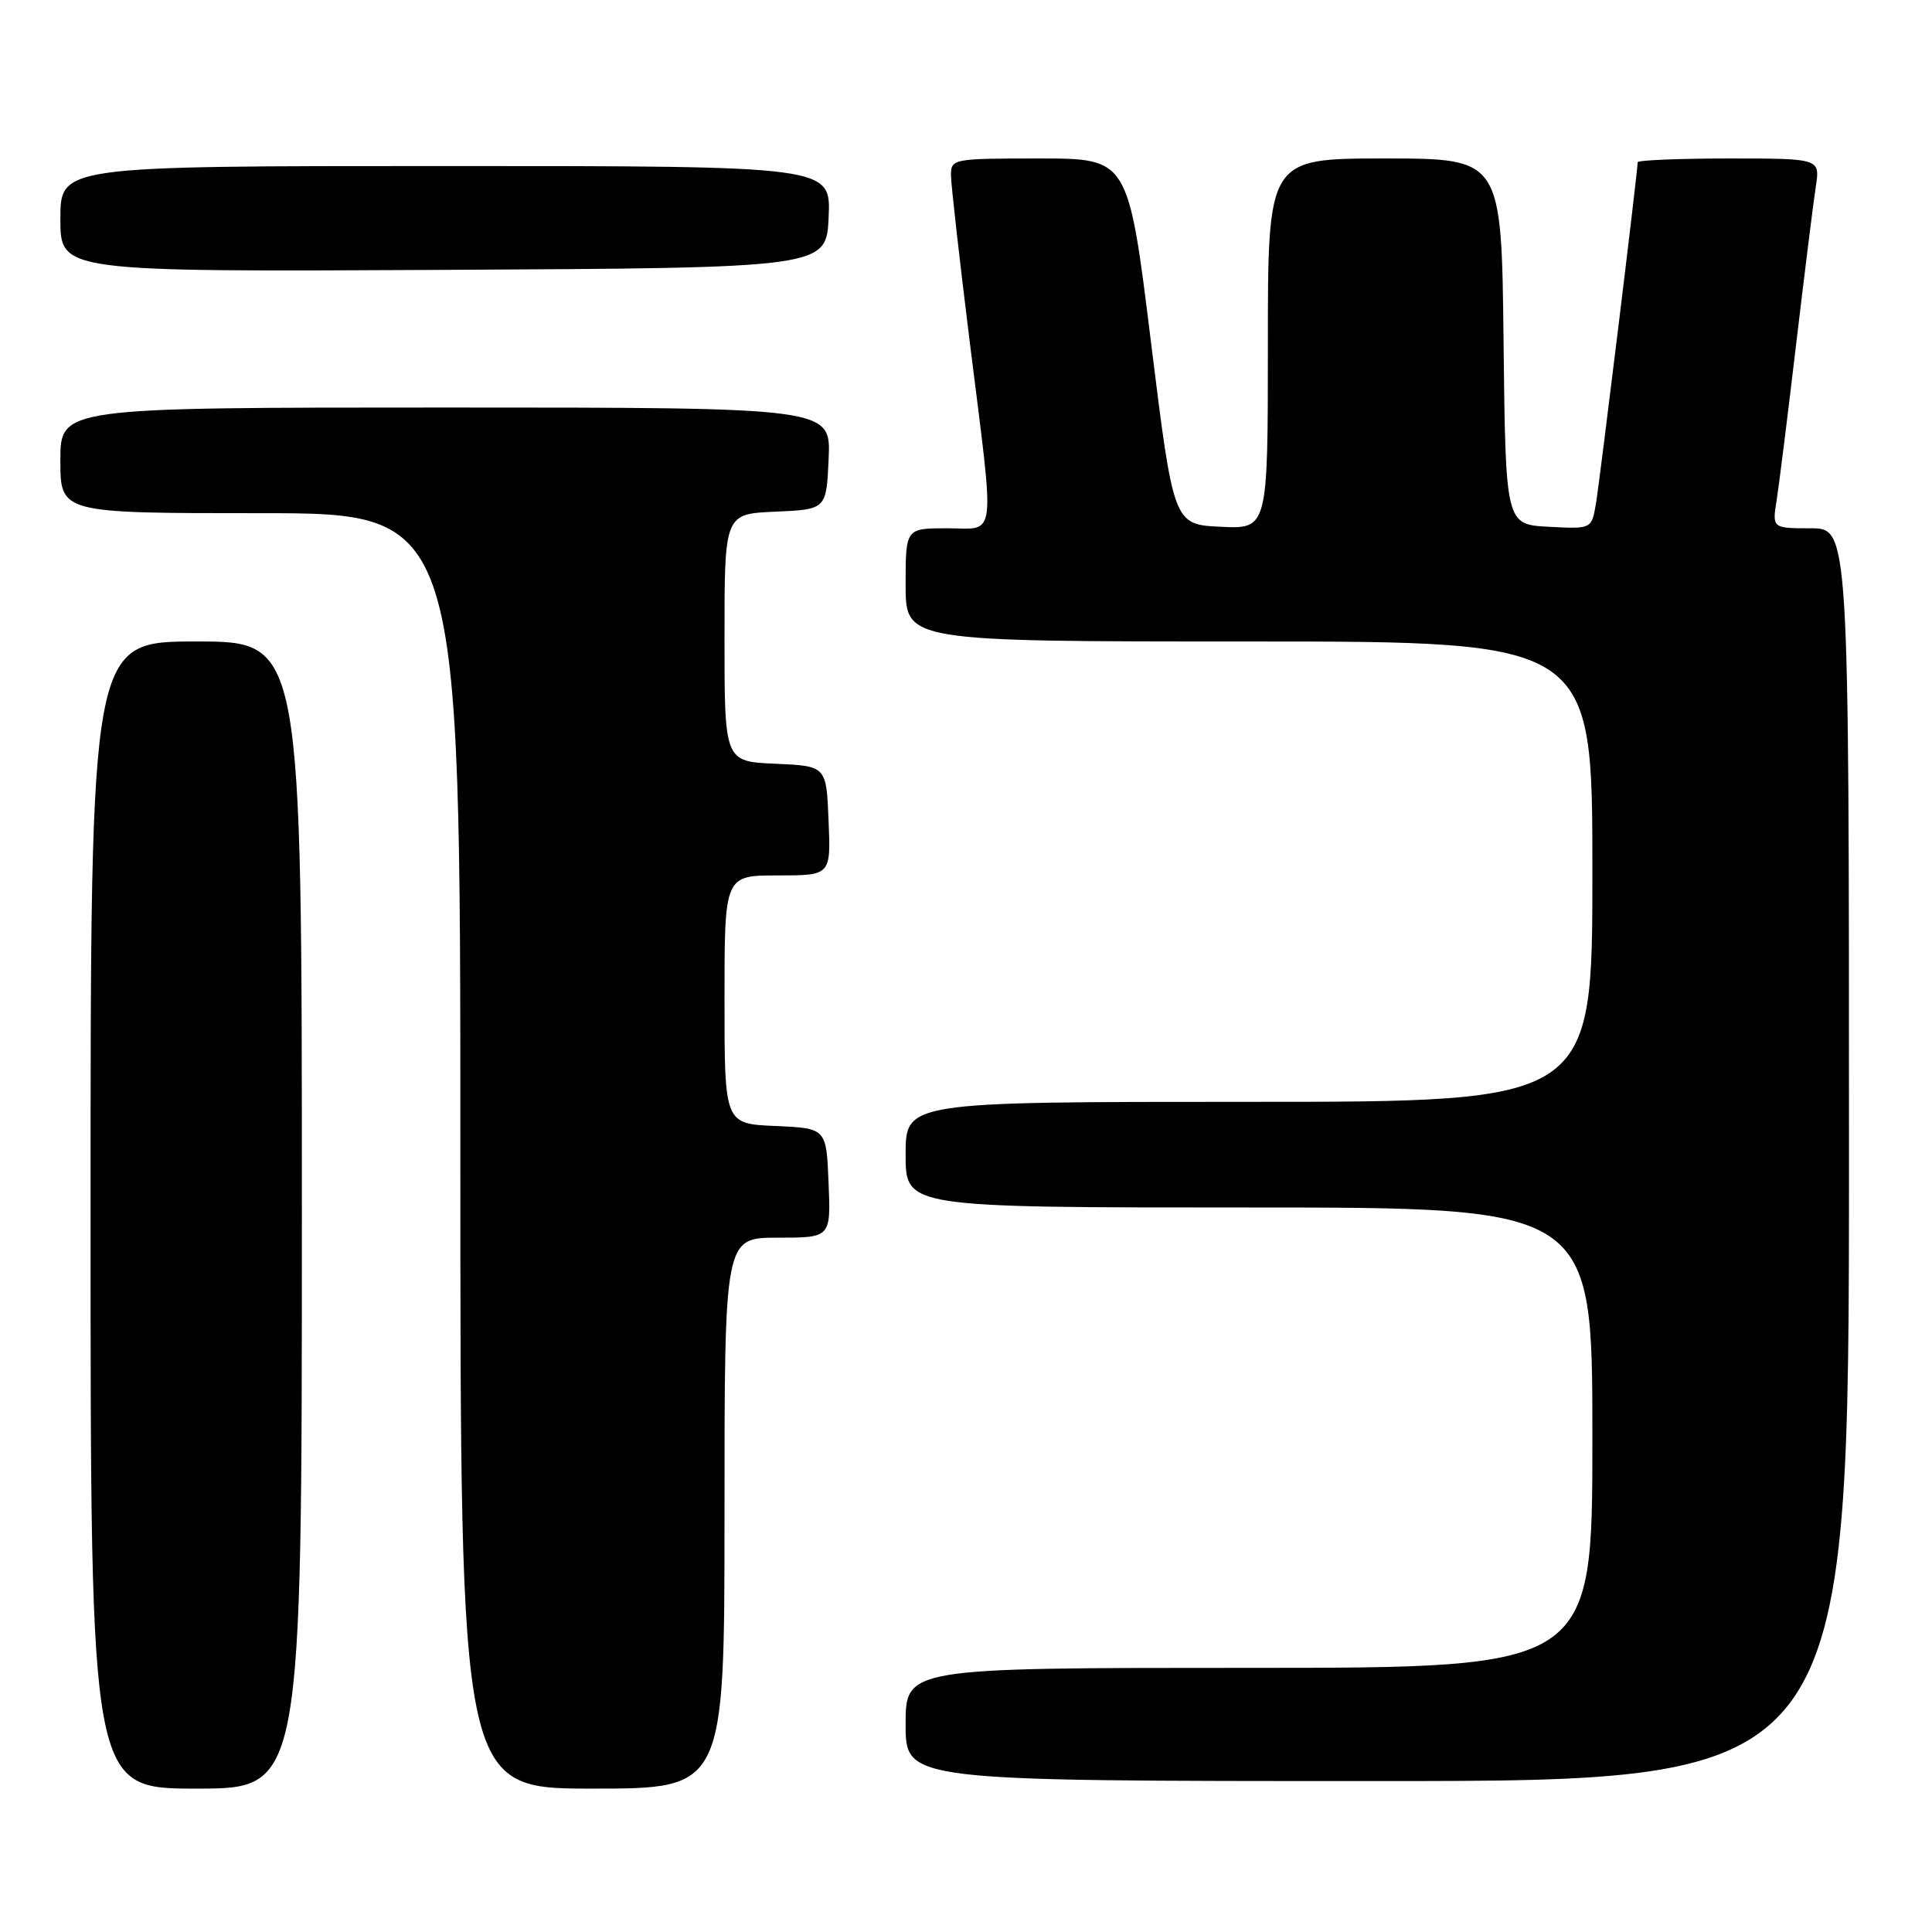 <?xml version="1.0" encoding="UTF-8" standalone="no"?>
<!DOCTYPE svg PUBLIC "-//W3C//DTD SVG 1.1//EN" "http://www.w3.org/Graphics/SVG/1.1/DTD/svg11.dtd" >
<svg xmlns="http://www.w3.org/2000/svg" xmlns:xlink="http://www.w3.org/1999/xlink" version="1.1" viewBox="0 0 256 256">
 <g >
 <path fill="currentColor"
d=" M 40.00 161.00 C 40.00 85.00 40.00 85.00 26.00 85.00 C 12.00 85.00 12.00 85.00 12.00 161.00 C 12.00 237.00 12.00 237.00 26.00 237.00 C 40.00 237.00 40.00 237.00 40.00 161.00 Z  M 96.00 200.50 C 96.00 164.00 96.00 164.00 103.04 164.00 C 110.09 164.00 110.09 164.00 109.79 156.75 C 109.50 149.50 109.50 149.50 102.75 149.20 C 96.00 148.91 96.00 148.91 96.00 132.45 C 96.00 116.00 96.00 116.00 103.04 116.00 C 110.09 116.00 110.09 116.00 109.79 108.75 C 109.50 101.50 109.50 101.50 102.75 101.20 C 96.00 100.91 96.00 100.91 96.00 84.50 C 96.00 68.09 96.00 68.09 102.75 67.80 C 109.50 67.50 109.50 67.50 109.80 60.75 C 110.09 54.00 110.09 54.00 59.05 54.00 C 8.00 54.00 8.00 54.00 8.00 61.00 C 8.00 68.00 8.00 68.00 34.50 68.00 C 61.00 68.00 61.00 68.00 61.00 152.50 C 61.00 237.00 61.00 237.00 78.50 237.00 C 96.00 237.00 96.00 237.00 96.00 200.50 Z  M 245.00 153.00 C 245.00 70.00 245.00 70.00 239.91 70.00 C 234.82 70.00 234.82 70.00 235.42 66.25 C 235.74 64.19 236.91 54.85 238.01 45.50 C 239.12 36.15 240.28 26.81 240.60 24.75 C 241.18 21.00 241.18 21.00 229.09 21.00 C 222.44 21.00 217.00 21.23 217.00 21.50 C 217.00 22.69 211.97 63.81 211.46 66.80 C 210.89 70.10 210.89 70.10 205.20 69.80 C 199.50 69.50 199.50 69.50 199.23 45.25 C 198.96 21.00 198.96 21.00 183.48 21.00 C 168.00 21.00 168.00 21.00 168.00 45.55 C 168.00 70.10 168.00 70.10 161.75 69.80 C 155.50 69.50 155.50 69.50 152.50 45.25 C 149.50 21.00 149.50 21.00 137.75 21.00 C 126.23 21.00 126.00 21.04 126.01 23.25 C 126.02 24.49 127.15 34.46 128.51 45.42 C 131.86 72.26 132.14 70.00 125.50 70.00 C 120.00 70.00 120.00 70.00 120.00 77.50 C 120.00 85.00 120.00 85.00 165.50 85.00 C 211.00 85.00 211.00 85.00 211.00 115.50 C 211.00 146.00 211.00 146.00 165.50 146.00 C 120.00 146.00 120.00 146.00 120.00 153.00 C 120.00 160.00 120.00 160.00 165.50 160.00 C 211.00 160.00 211.00 160.00 211.00 190.50 C 211.00 221.00 211.00 221.00 165.50 221.00 C 120.00 221.00 120.00 221.00 120.00 228.50 C 120.00 236.00 120.00 236.00 182.50 236.00 C 245.00 236.00 245.00 236.00 245.00 153.00 Z  M 109.80 28.75 C 110.09 22.00 110.09 22.00 59.05 22.00 C 8.00 22.00 8.00 22.00 8.00 29.01 C 8.00 36.02 8.00 36.02 58.75 35.76 C 109.50 35.50 109.50 35.50 109.80 28.75 Z "/>
</g>
</svg>